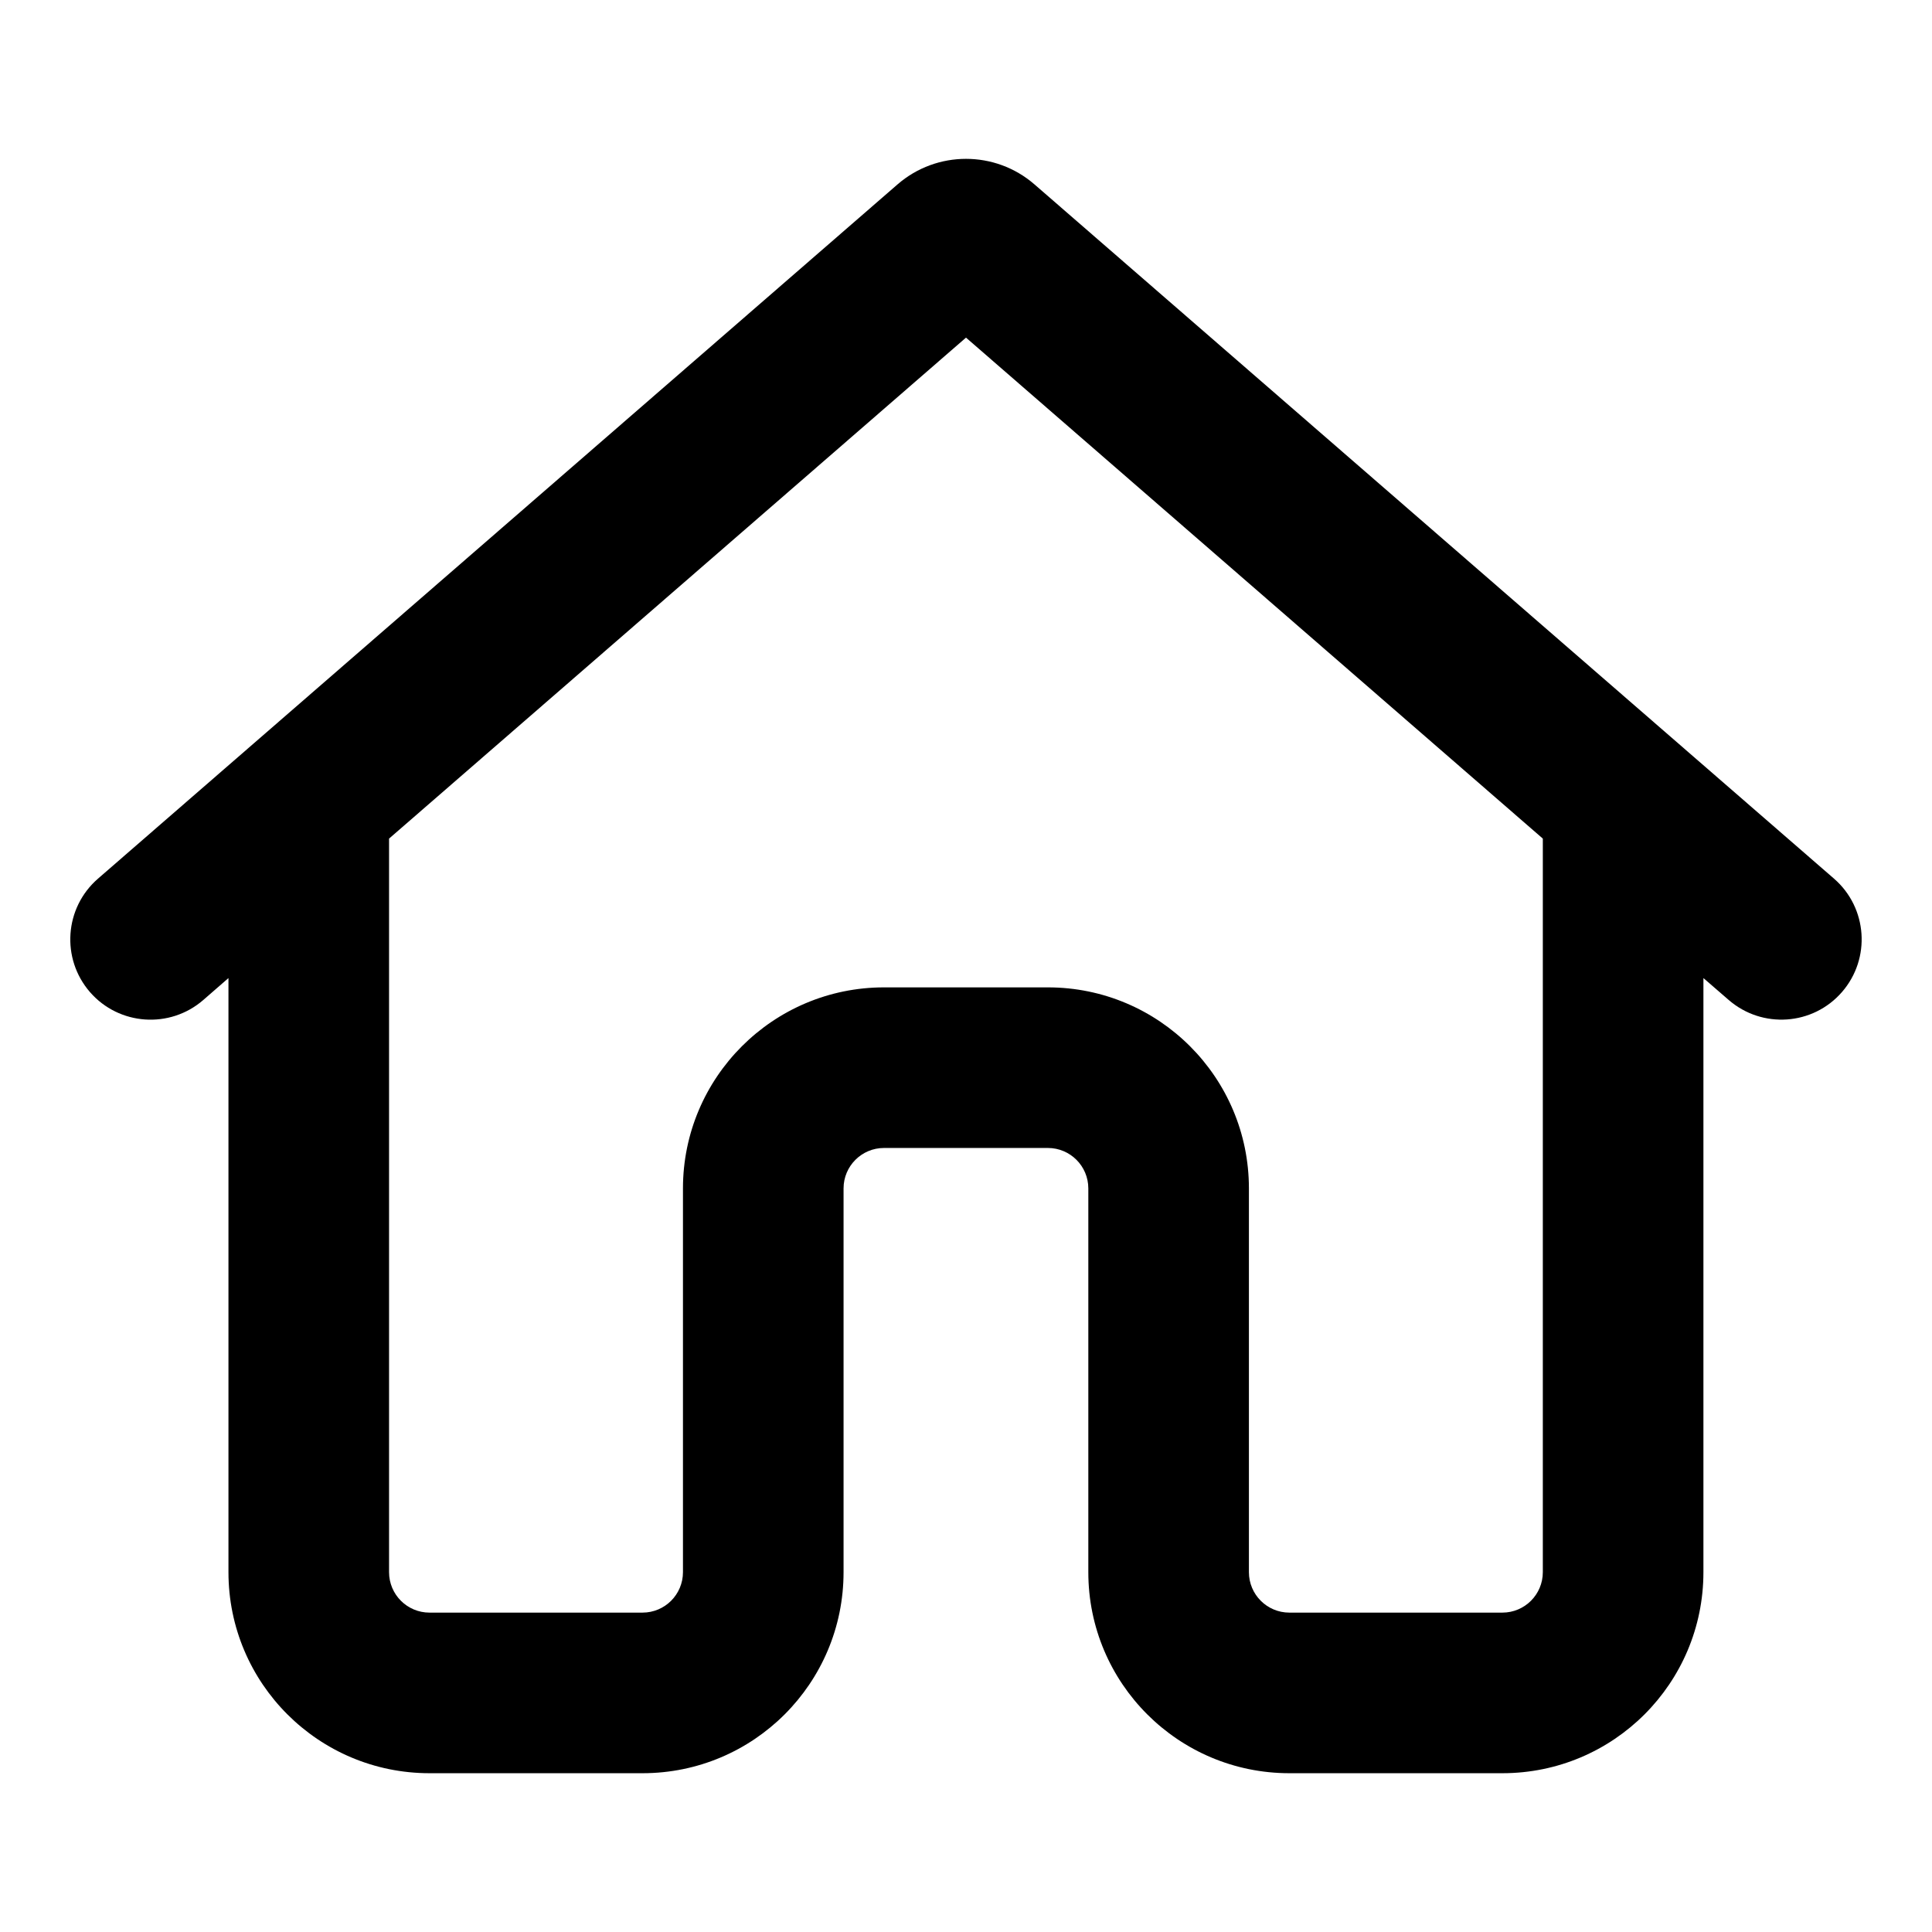 <svg width="16" height="16" viewBox="0 0 16 16" fill="none" xmlns="http://www.w3.org/2000/svg">
<path fill-rule="evenodd" clip-rule="evenodd" d="M0.811 7.277C0.534 7.518 0.504 7.938 0.745 8.216C0.986 8.493 1.406 8.522 1.683 8.282L1.892 8.1V13.02C1.892 13.94 2.638 14.685 3.557 14.685H5.321C6.241 14.685 6.986 13.94 6.986 13.02V9.842C6.986 9.657 7.136 9.507 7.321 9.507H8.678C8.863 9.507 9.013 9.657 9.013 9.842V13.02C9.013 13.94 9.759 14.685 10.678 14.685H12.442C13.362 14.685 14.107 13.94 14.107 13.02V8.1L14.316 8.281C14.594 8.522 15.014 8.493 15.255 8.215C15.495 7.938 15.466 7.518 15.189 7.277L8.567 1.527C8.242 1.245 7.758 1.245 7.433 1.527L0.811 7.277ZM12.777 6.945L8 2.796L3.222 6.945V13.02C3.222 13.205 3.372 13.355 3.557 13.355H5.321C5.506 13.355 5.656 13.205 5.656 13.02V9.842C5.656 8.923 6.402 8.177 7.321 8.177H8.678C9.598 8.177 10.343 8.923 10.343 9.842V13.02C10.343 13.205 10.493 13.355 10.678 13.355H12.442C12.627 13.355 12.777 13.205 12.777 13.02V6.945Z" fill="black"/>
</svg>
